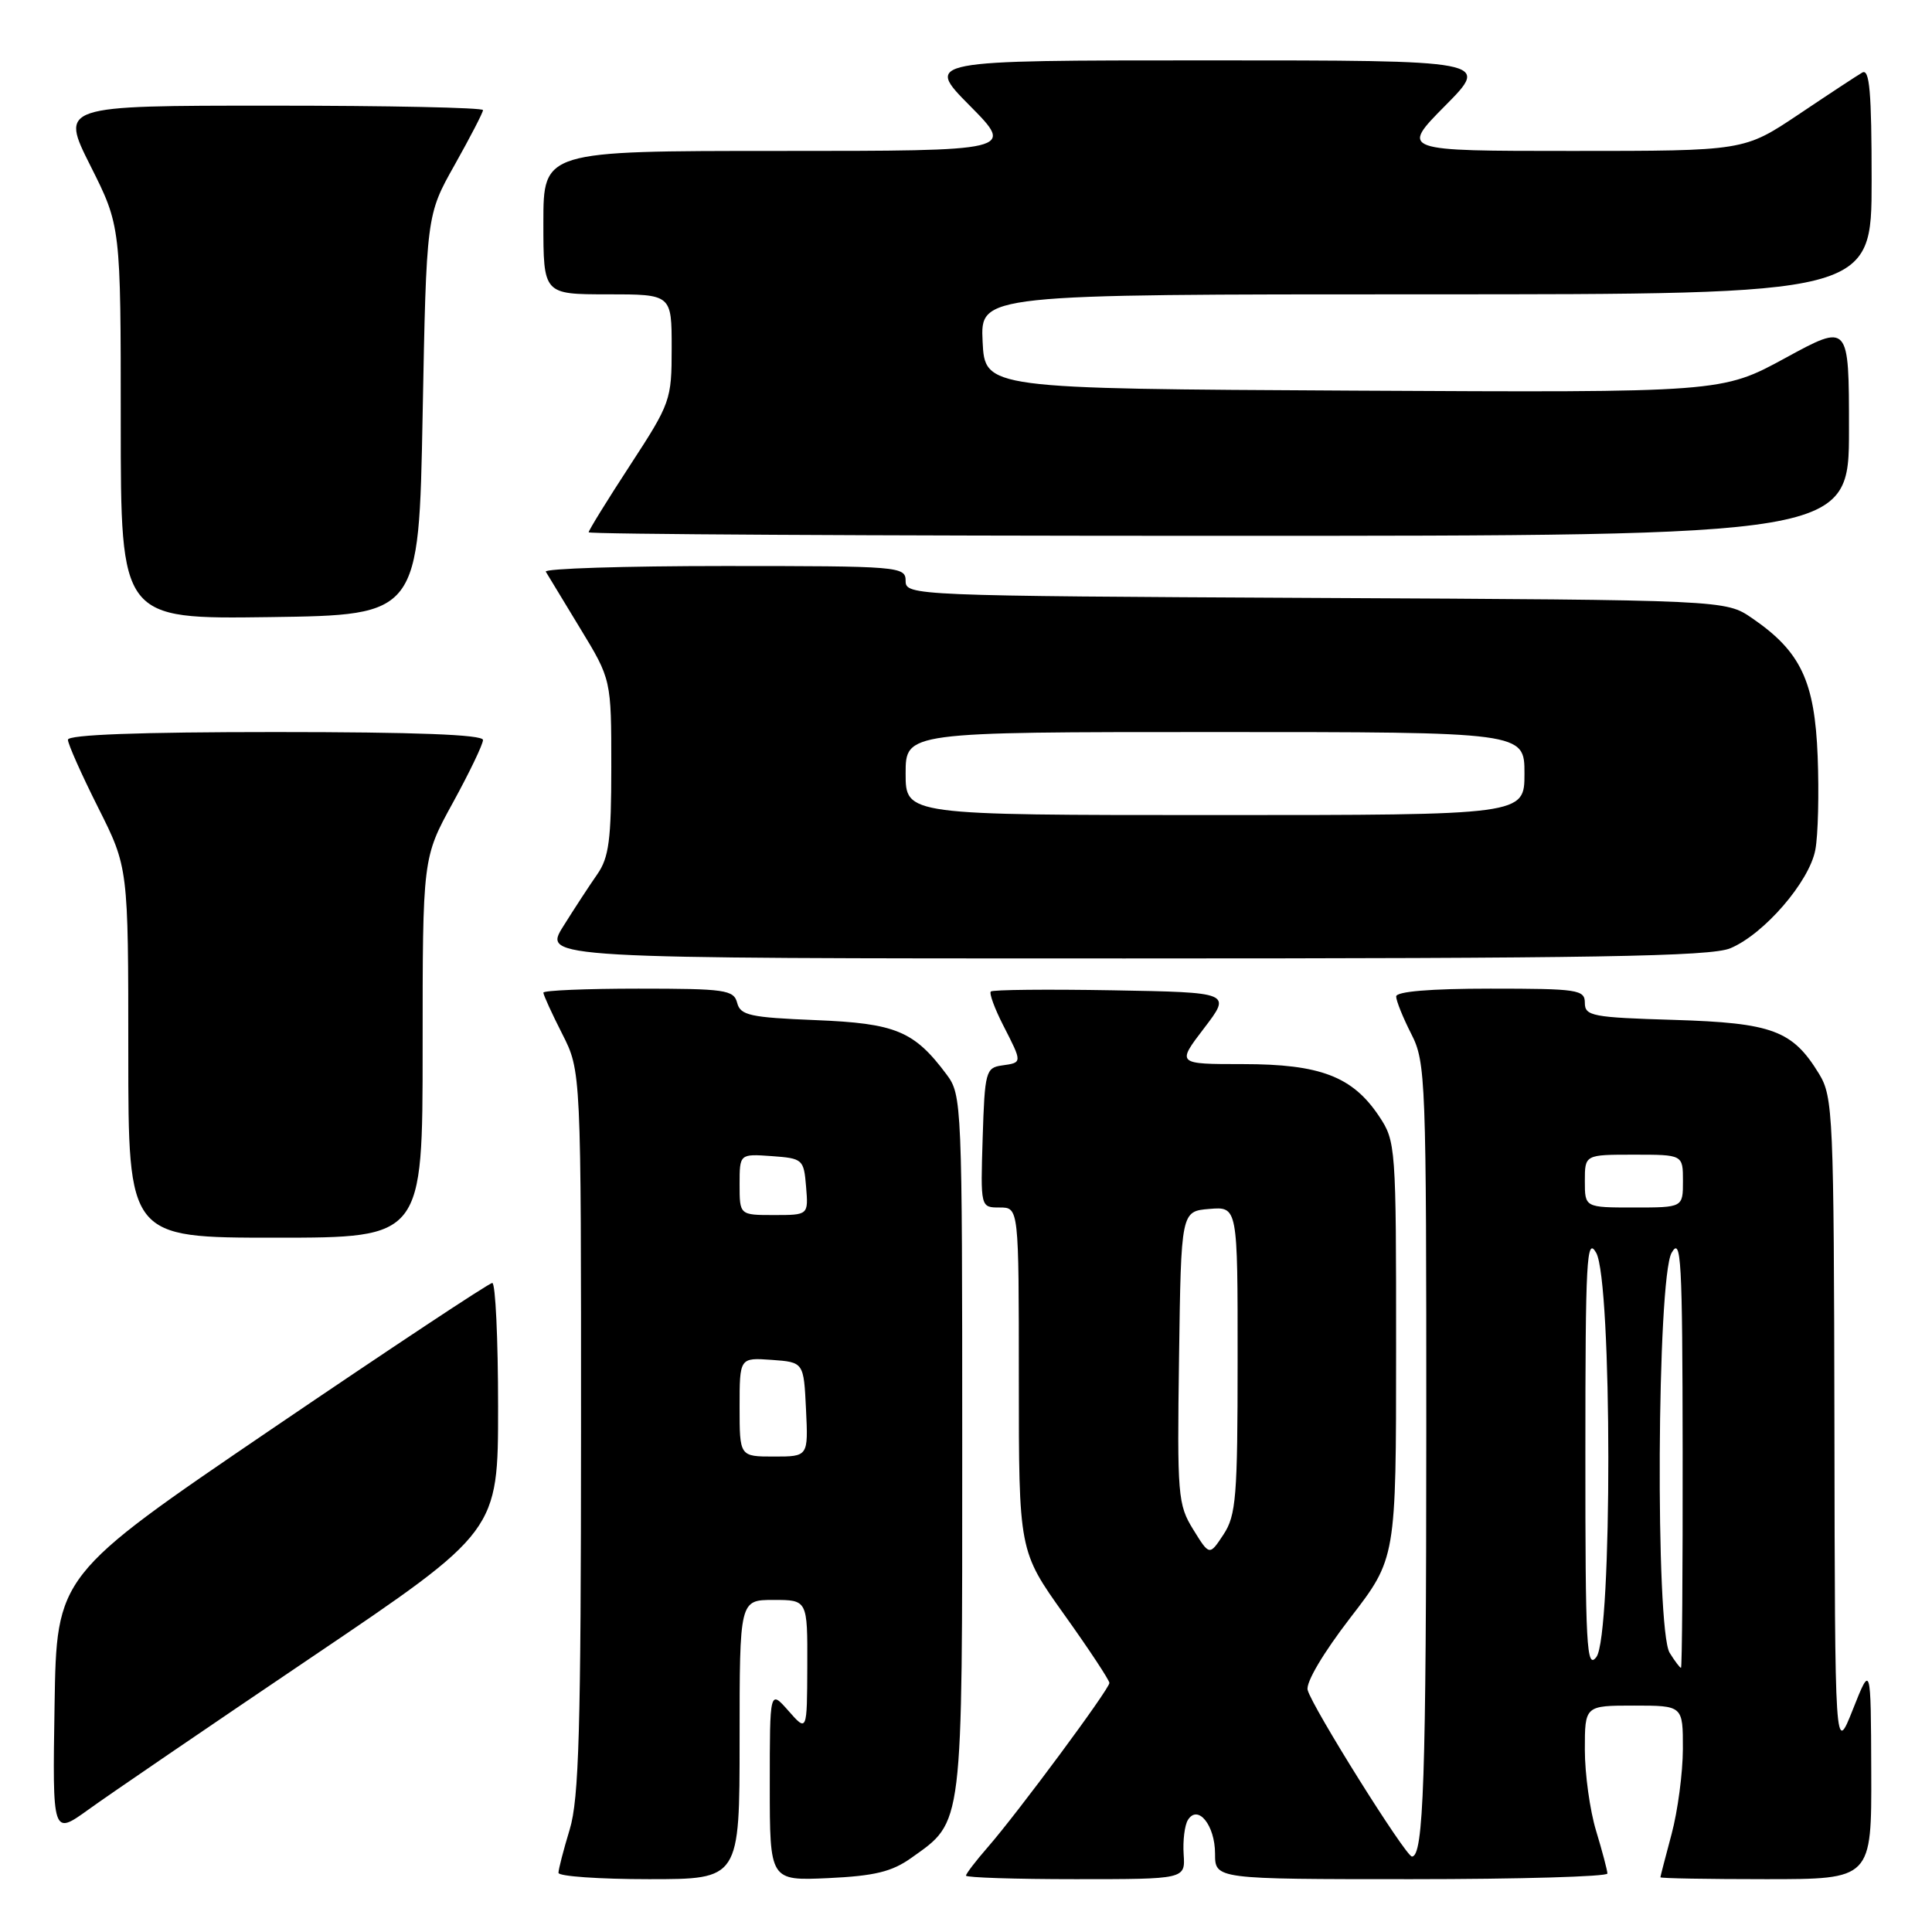 <?xml version="1.0" encoding="UTF-8" standalone="no"?>
<!DOCTYPE svg PUBLIC "-//W3C//DTD SVG 1.1//EN" "http://www.w3.org/Graphics/SVG/1.1/DTD/svg11.dtd" >
<svg xmlns="http://www.w3.org/2000/svg" xmlns:xlink="http://www.w3.org/1999/xlink" version="1.1" viewBox="0 0 256 256">
 <g >
 <path fill="currentColor"
d=" M 98.00 230.50 C 98.00 212.00 98.00 212.00 102.50 212.00 C 107.00 212.00 107.00 212.00 106.97 220.75 C 106.94 229.50 106.94 229.50 104.47 226.69 C 102.00 223.89 102.00 223.89 102.00 236.55 C 102.00 249.21 102.00 249.21 109.75 248.86 C 115.89 248.57 118.18 248.02 120.77 246.17 C 127.67 241.25 127.50 242.61 127.50 191.32 C 127.50 146.24 127.45 145.08 125.44 142.39 C 121.12 136.60 118.70 135.60 108.06 135.17 C 99.40 134.82 98.11 134.54 97.68 132.89 C 97.23 131.16 96.10 131.00 84.59 131.00 C 77.67 131.00 72.00 131.24 72.00 131.53 C 72.00 131.83 73.12 134.29 74.50 137.00 C 77.00 141.93 77.00 141.93 76.99 189.72 C 76.98 229.15 76.72 238.36 75.49 242.41 C 74.67 245.11 74.00 247.70 74.00 248.16 C 74.00 248.62 79.40 249.00 86.00 249.00 C 98.00 249.00 98.00 249.00 98.00 230.50 Z  M 156.84 245.71 C 156.72 243.90 156.97 241.86 157.40 241.16 C 158.72 239.03 161.00 241.85 161.00 245.62 C 161.00 249.00 161.00 249.00 187.00 249.00 C 201.30 249.00 213.00 248.66 212.99 248.25 C 212.98 247.84 212.31 245.29 211.49 242.59 C 210.67 239.89 210.00 235.05 210.00 231.84 C 210.00 226.00 210.00 226.00 216.50 226.00 C 223.00 226.00 223.00 226.00 222.99 231.75 C 222.98 234.91 222.31 239.97 221.50 243.00 C 220.69 246.03 220.02 248.61 220.01 248.75 C 220.01 248.89 226.30 249.00 234.00 249.00 C 248.00 249.00 248.00 249.00 247.95 234.75 C 247.90 220.50 247.90 220.50 245.52 226.50 C 243.14 232.50 243.14 232.50 243.07 189.00 C 243.00 147.72 242.89 145.34 241.04 142.30 C 237.52 136.53 234.87 135.54 221.79 135.14 C 211.01 134.82 210.00 134.63 210.00 132.89 C 210.00 131.14 209.10 131.00 197.50 131.00 C 189.51 131.00 185.00 131.38 185.00 132.04 C 185.00 132.61 185.90 134.84 187.00 137.00 C 188.92 140.76 189.00 142.88 188.99 189.71 C 188.98 235.71 188.63 246.00 187.09 246.00 C 186.27 246.00 173.86 226.19 173.27 223.93 C 173.01 222.95 175.33 219.03 178.91 214.38 C 184.99 206.50 184.99 206.50 184.99 178.90 C 185.00 151.86 184.95 151.23 182.73 147.90 C 179.22 142.64 174.94 141.00 164.70 141.00 C 155.91 141.00 155.91 141.00 159.54 136.25 C 163.17 131.50 163.17 131.50 147.44 131.22 C 138.79 131.07 131.53 131.14 131.29 131.38 C 131.05 131.61 131.79 133.63 132.93 135.86 C 135.49 140.87 135.49 140.79 132.75 141.18 C 130.63 141.48 130.48 142.02 130.21 150.75 C 129.92 160.00 129.92 160.00 132.46 160.00 C 135.00 160.00 135.00 160.00 135.00 182.75 C 135.00 205.51 135.00 205.51 141.00 213.92 C 144.30 218.54 147.00 222.63 147.00 223.00 C 147.00 223.81 134.85 240.22 130.87 244.78 C 129.29 246.59 128.00 248.28 128.00 248.53 C 128.00 248.79 134.54 249.00 142.53 249.00 C 157.06 249.00 157.06 249.00 156.84 245.71 Z  M 41.25 219.62 C 66.00 202.91 66.00 202.91 66.00 186.45 C 66.00 177.40 65.65 170.00 65.23 170.00 C 64.81 170.00 51.65 178.72 35.98 189.37 C 7.50 208.74 7.50 208.74 7.23 225.97 C 6.95 243.21 6.95 243.21 11.73 239.77 C 14.35 237.87 27.64 228.81 41.25 219.62 Z  M 56.00 138.84 C 56.00 113.67 56.00 113.67 60.00 106.38 C 62.20 102.37 64.00 98.62 64.00 98.05 C 64.00 97.34 54.99 97.00 36.50 97.00 C 18.44 97.00 9.00 97.35 9.00 98.02 C 9.00 98.58 10.80 102.62 13.00 107.00 C 17.00 114.96 17.00 114.96 17.00 139.48 C 17.00 164.00 17.00 164.00 36.50 164.00 C 56.00 164.00 56.00 164.00 56.00 138.84 Z  M 229.28 125.65 C 233.75 123.78 239.75 116.83 240.54 112.61 C 240.91 110.68 241.04 105.11 240.85 100.23 C 240.46 90.23 238.60 86.32 232.16 81.91 C 228.65 79.50 228.65 79.50 174.32 79.23 C 120.99 78.96 120.00 78.91 120.00 76.98 C 120.00 75.06 119.23 75.00 95.94 75.00 C 82.71 75.00 72.08 75.34 72.32 75.75 C 72.56 76.16 74.62 79.55 76.88 83.27 C 81.00 90.04 81.00 90.04 81.00 101.61 C 81.00 111.28 80.69 113.63 79.14 115.85 C 78.12 117.31 76.09 120.41 74.63 122.75 C 71.97 127.00 71.97 127.00 149.02 127.00 C 211.36 127.00 226.68 126.74 229.28 125.65 Z  M 56.00 55.00 C 56.50 28.50 56.50 28.50 60.25 21.84 C 62.31 18.17 64.00 14.91 64.00 14.59 C 64.00 14.26 51.39 14.00 35.99 14.00 C 7.98 14.00 7.98 14.00 11.99 21.98 C 16.00 29.96 16.00 29.96 16.00 56.00 C 16.00 82.04 16.00 82.04 35.75 81.77 C 55.50 81.50 55.50 81.50 56.00 55.00 Z  M 245.00 56.92 C 245.00 42.84 245.00 42.84 236.58 47.43 C 228.16 52.02 228.16 52.02 179.33 51.76 C 130.50 51.50 130.50 51.50 130.20 45.25 C 129.90 39.00 129.90 39.00 188.95 39.00 C 248.00 39.00 248.00 39.00 248.00 23.94 C 248.00 12.17 247.73 9.04 246.75 9.62 C 246.06 10.02 242.26 12.52 238.30 15.18 C 231.09 20.00 231.09 20.00 208.33 20.00 C 185.56 20.00 185.56 20.00 191.50 14.00 C 197.44 8.00 197.44 8.00 160.00 8.00 C 122.56 8.00 122.56 8.00 128.50 14.00 C 134.44 20.00 134.44 20.00 103.22 20.00 C 72.00 20.00 72.00 20.00 72.00 29.50 C 72.00 39.00 72.00 39.00 80.50 39.00 C 89.00 39.00 89.00 39.00 89.00 46.10 C 89.00 53.01 88.86 53.41 83.50 61.63 C 80.47 66.27 78.00 70.28 78.00 70.53 C 78.00 70.79 115.57 71.00 161.50 71.00 C 245.00 71.00 245.00 71.00 245.00 56.92 Z  M 98.00 186.44 C 98.00 179.89 98.00 179.89 102.25 180.19 C 106.50 180.50 106.50 180.50 106.80 186.75 C 107.10 193.00 107.10 193.00 102.55 193.00 C 98.00 193.00 98.00 193.00 98.00 186.44 Z  M 98.00 156.94 C 98.00 152.89 98.00 152.89 102.25 153.19 C 106.38 153.49 106.51 153.61 106.81 157.25 C 107.12 161.00 107.12 161.00 102.56 161.00 C 98.00 161.00 98.00 161.00 98.00 156.94 Z  M 210.07 192.50 C 210.07 166.86 210.24 163.79 211.50 166.00 C 213.63 169.72 213.66 216.75 211.53 219.56 C 210.23 221.28 210.06 218.21 210.07 192.50 Z  M 221.24 219.01 C 219.33 215.96 219.56 169.39 221.50 166.00 C 222.76 163.79 222.93 166.82 222.96 192.25 C 222.98 208.06 222.88 221.00 222.74 221.00 C 222.60 221.00 221.92 220.11 221.24 219.01 Z  M 158.11 202.67 C 156.07 199.38 155.97 198.16 156.23 179.85 C 156.50 160.50 156.50 160.50 160.25 160.19 C 164.00 159.88 164.00 159.88 163.99 180.19 C 163.99 198.32 163.79 200.80 162.12 203.33 C 160.26 206.15 160.26 206.15 158.11 202.67 Z  M 210.00 156.50 C 210.00 153.00 210.00 153.00 216.50 153.00 C 223.00 153.00 223.00 153.00 223.00 156.50 C 223.00 160.00 223.00 160.00 216.50 160.00 C 210.00 160.00 210.00 160.00 210.00 156.50 Z  M 120.00 102.50 C 120.00 97.00 120.00 97.00 161.00 97.00 C 202.00 97.00 202.00 97.00 202.00 102.50 C 202.00 108.00 202.00 108.00 161.00 108.00 C 120.00 108.00 120.00 108.00 120.00 102.50 Z "/>
</g>
</svg>